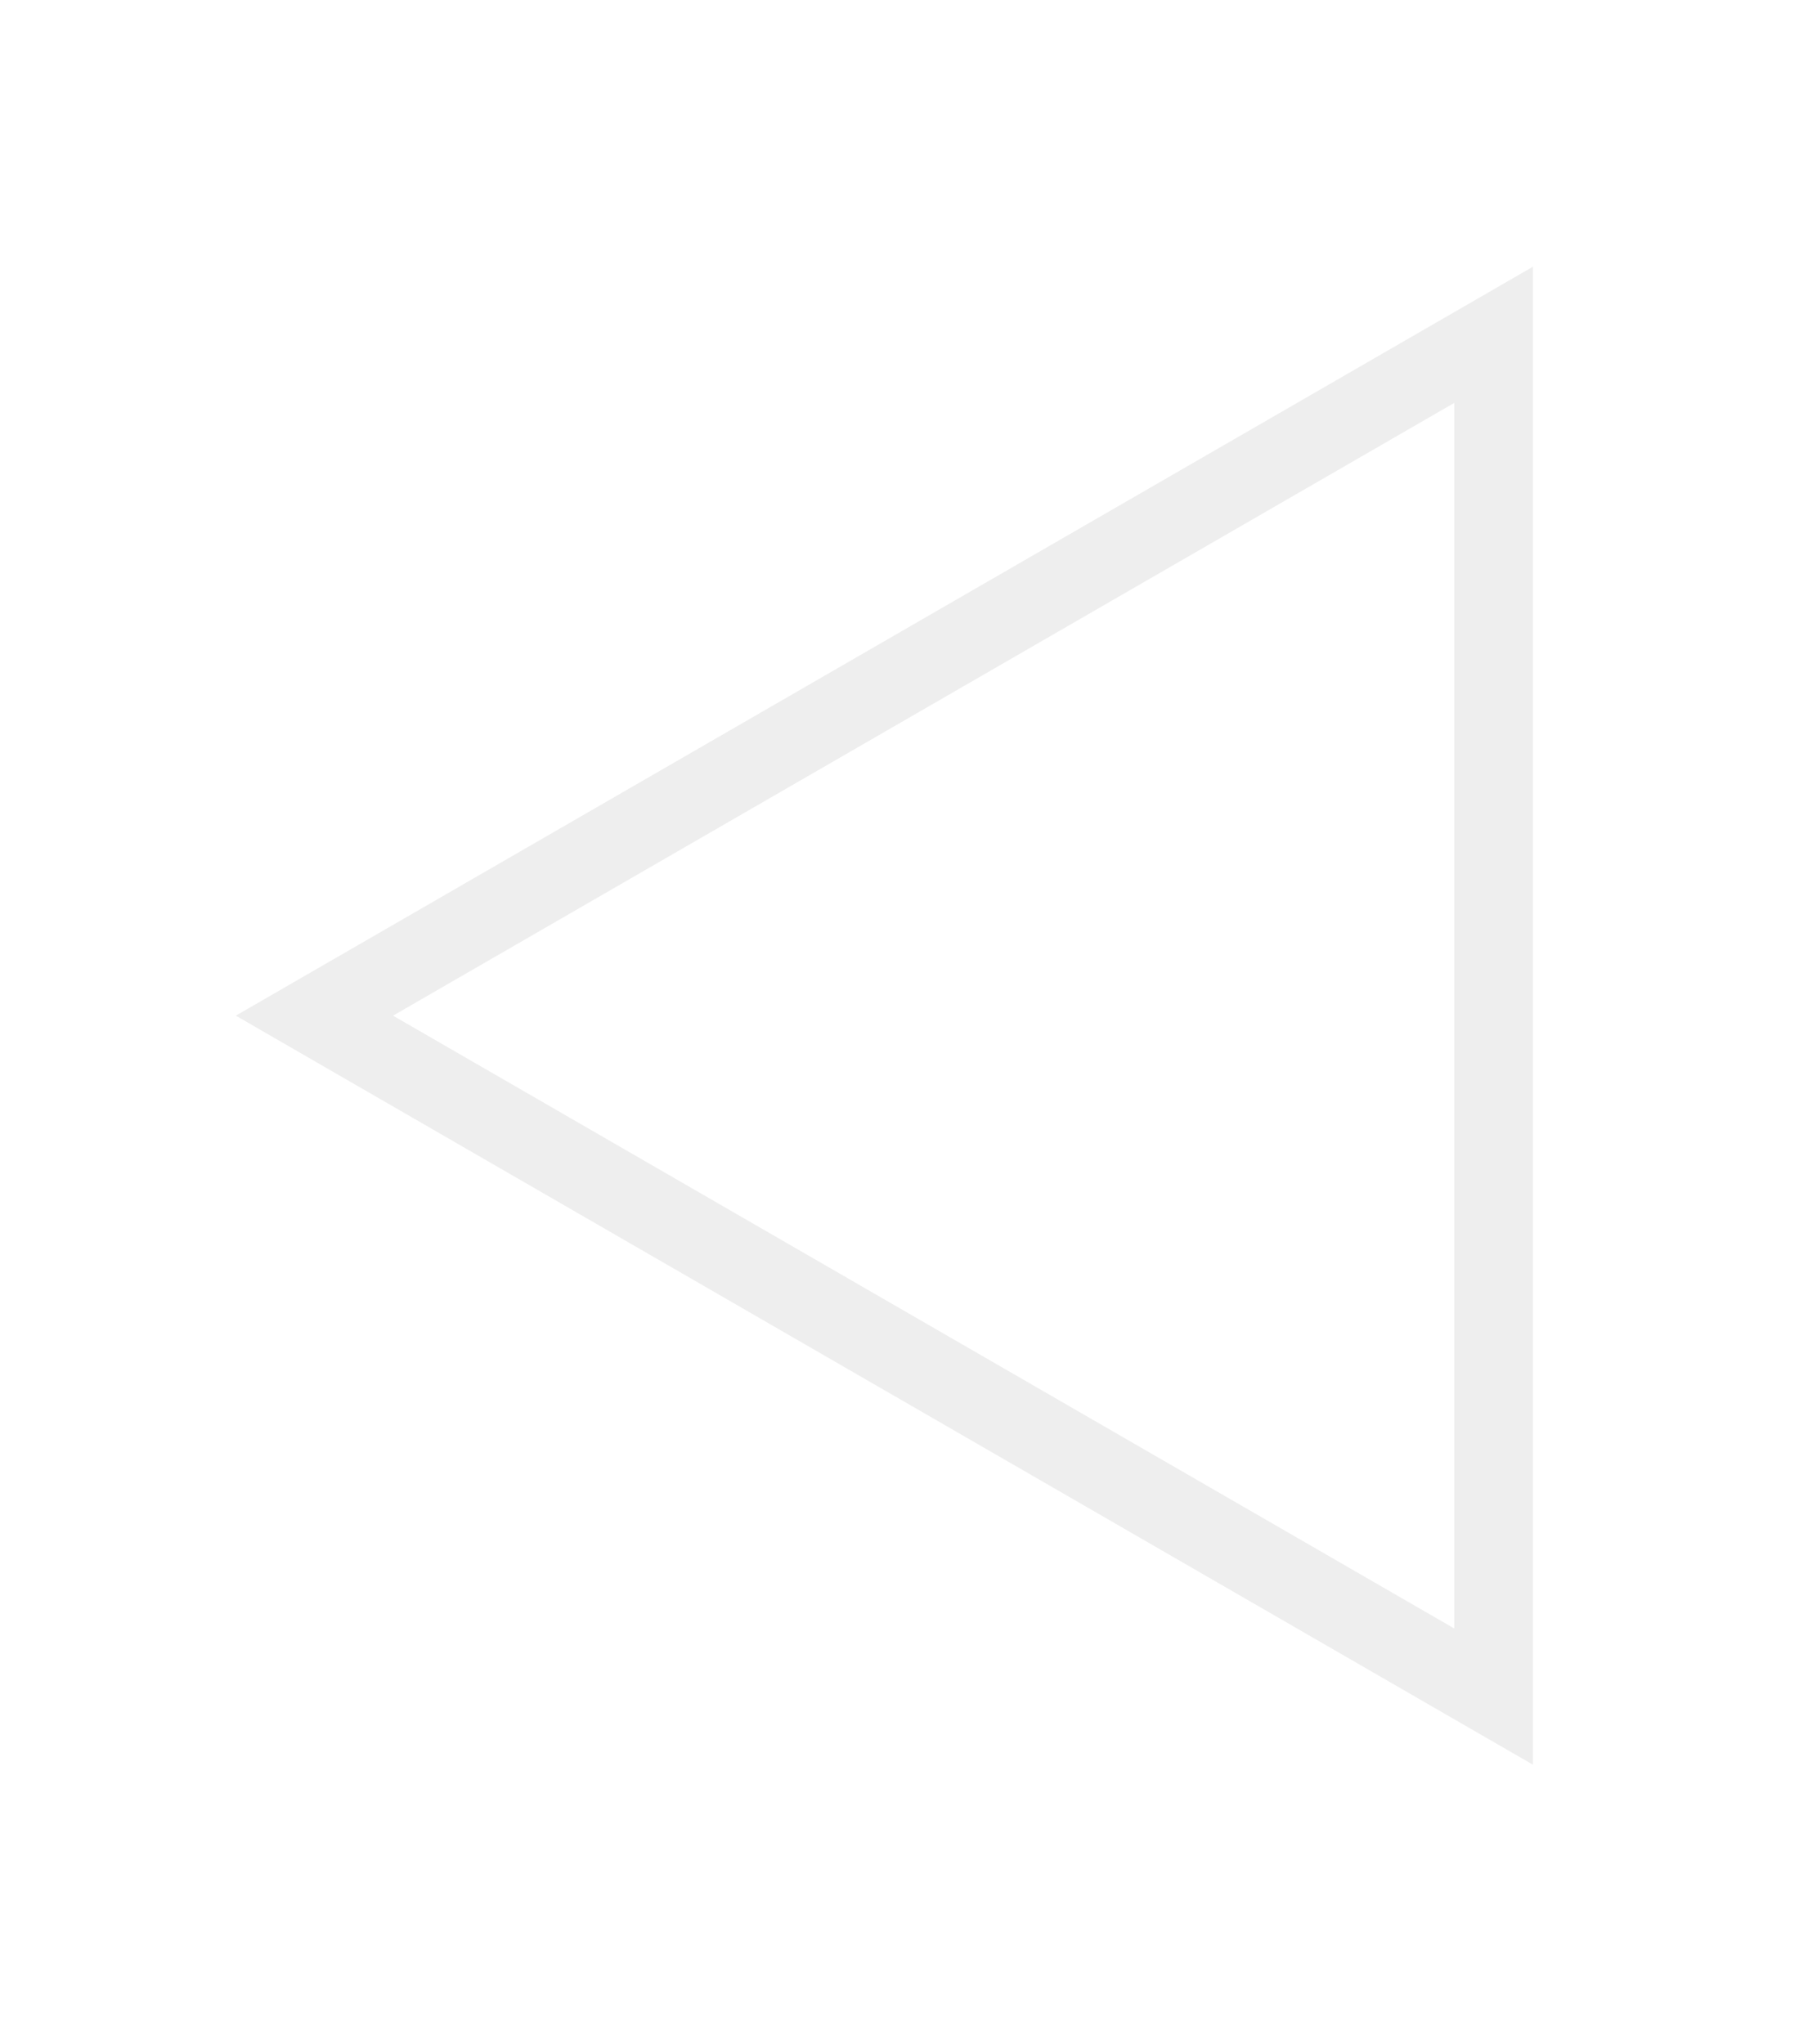 <svg width="23" height="26" viewBox="0 0 23 26" fill="none" xmlns="http://www.w3.org/2000/svg">
<g filter="url(#filter0_d_5721_109354)">
<path d="M3 11.919L19.5 2.393L19.5 21.446L3 11.919Z" fill="white"/>
<path d="M19 20.58L4 11.919L19 3.259L19 20.58Z" stroke="#EEEEEE"/>
</g>
<defs>
<filter id="filter0_d_5721_109354" x="0" y="0.393" width="22.5" height="25.053" filterUnits="userSpaceOnUse" color-interpolation-filters="sRGB">
<feFlood flood-opacity="0" result="BackgroundImageFix"/>
<feColorMatrix in="SourceAlpha" type="matrix" values="0 0 0 0 0 0 0 0 0 0 0 0 0 0 0 0 0 0 127 0" result="hardAlpha"/>
<feOffset dy="1"/>
<feGaussianBlur stdDeviation="1.5"/>
<feColorMatrix type="matrix" values="0 0 0 0 0.063 0 0 0 0 0.094 0 0 0 0 0.157 0 0 0 0.16 0"/>
<feBlend mode="normal" in2="BackgroundImageFix" result="effect1_dropShadow_5721_109354"/>
<feBlend mode="normal" in="SourceGraphic" in2="effect1_dropShadow_5721_109354" result="shape"/>
</filter>
</defs>
</svg>

